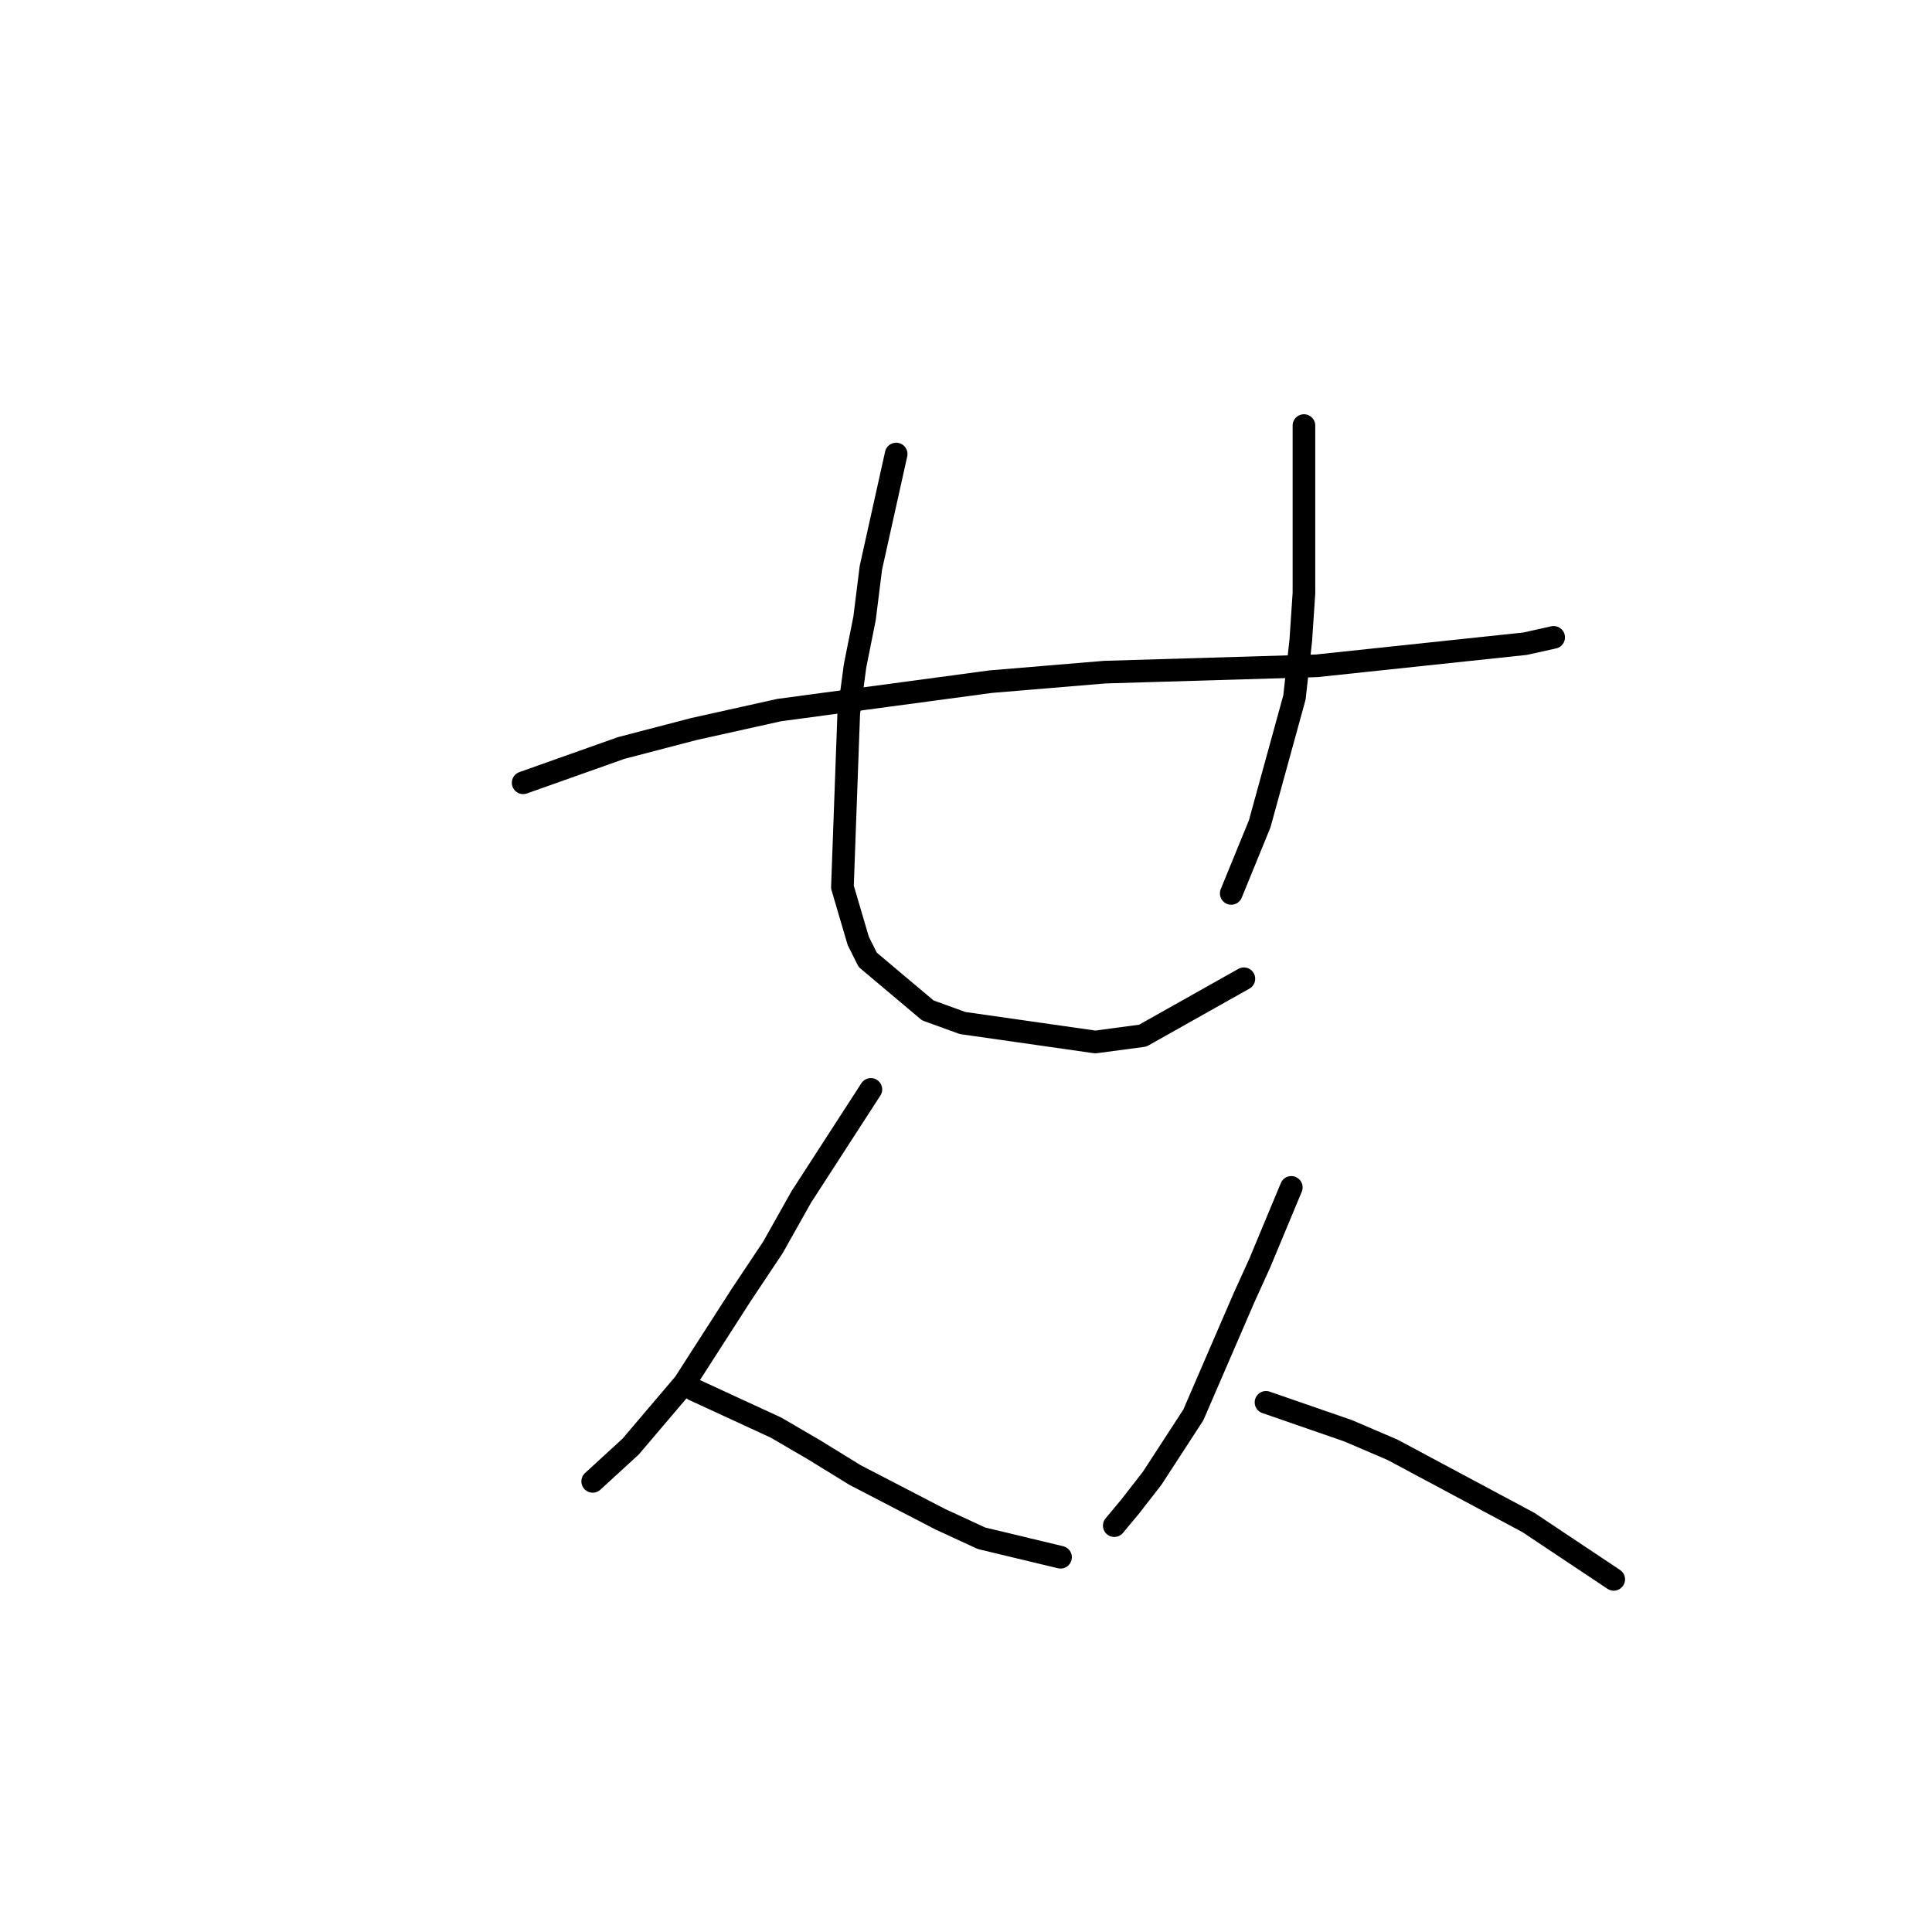 <?xml version="1.0" standalone="no"?>
    <svg width="256" height="256" xmlns="http://www.w3.org/2000/svg" version="1.1">
    <polyline stroke="black" stroke-width="3" stroke-linecap="round" fill="transparent" stroke-linejoin="round" points="69.321 103.722 82.306 99.115 91.939 96.602 103.248 94.089 131.312 90.319 146.391 89.062 174.454 88.225 202.098 85.293 205.868 84.455 205.868 84.455 " />
        <polyline stroke="black" stroke-width="3" stroke-linecap="round" fill="transparent" stroke-linejoin="round" points="118.746 60.161 115.395 75.24 114.557 81.942 113.301 88.225 112.463 94.507 111.625 117.545 113.72 124.665 114.976 127.178 122.935 133.88 127.542 135.555 145.134 138.069 151.417 137.231 164.82 129.691 164.82 129.691 " />
        <polyline stroke="black" stroke-width="3" stroke-linecap="round" fill="transparent" stroke-linejoin="round" points="172.779 56.392 172.779 72.308 172.779 78.591 172.36 84.874 171.522 92.413 166.914 109.167 163.145 118.382 163.145 118.382 " />
        <polyline stroke="black" stroke-width="3" stroke-linecap="round" fill="transparent" stroke-linejoin="round" points="115.395 144.351 106.18 158.592 102.411 165.294 98.222 171.577 90.683 183.305 83.562 191.682 78.536 196.29 78.536 196.29 " />
        <polyline stroke="black" stroke-width="3" stroke-linecap="round" fill="transparent" stroke-linejoin="round" points="91.939 184.143 102.83 189.169 107.856 192.101 113.301 195.452 124.61 201.316 130.055 203.829 140.527 206.342 140.527 206.342 " />
        <polyline stroke="black" stroke-width="3" stroke-linecap="round" fill="transparent" stroke-linejoin="round" points="171.103 157.336 166.914 167.388 164.82 171.996 158.119 187.494 152.673 195.871 149.741 199.64 147.647 202.154 147.647 202.154 " />
        <polyline stroke="black" stroke-width="3" stroke-linecap="round" fill="transparent" stroke-linejoin="round" points="167.752 185.818 178.642 189.588 184.506 192.101 202.517 201.735 213.826 209.274 213.826 209.274 " />
        </svg>